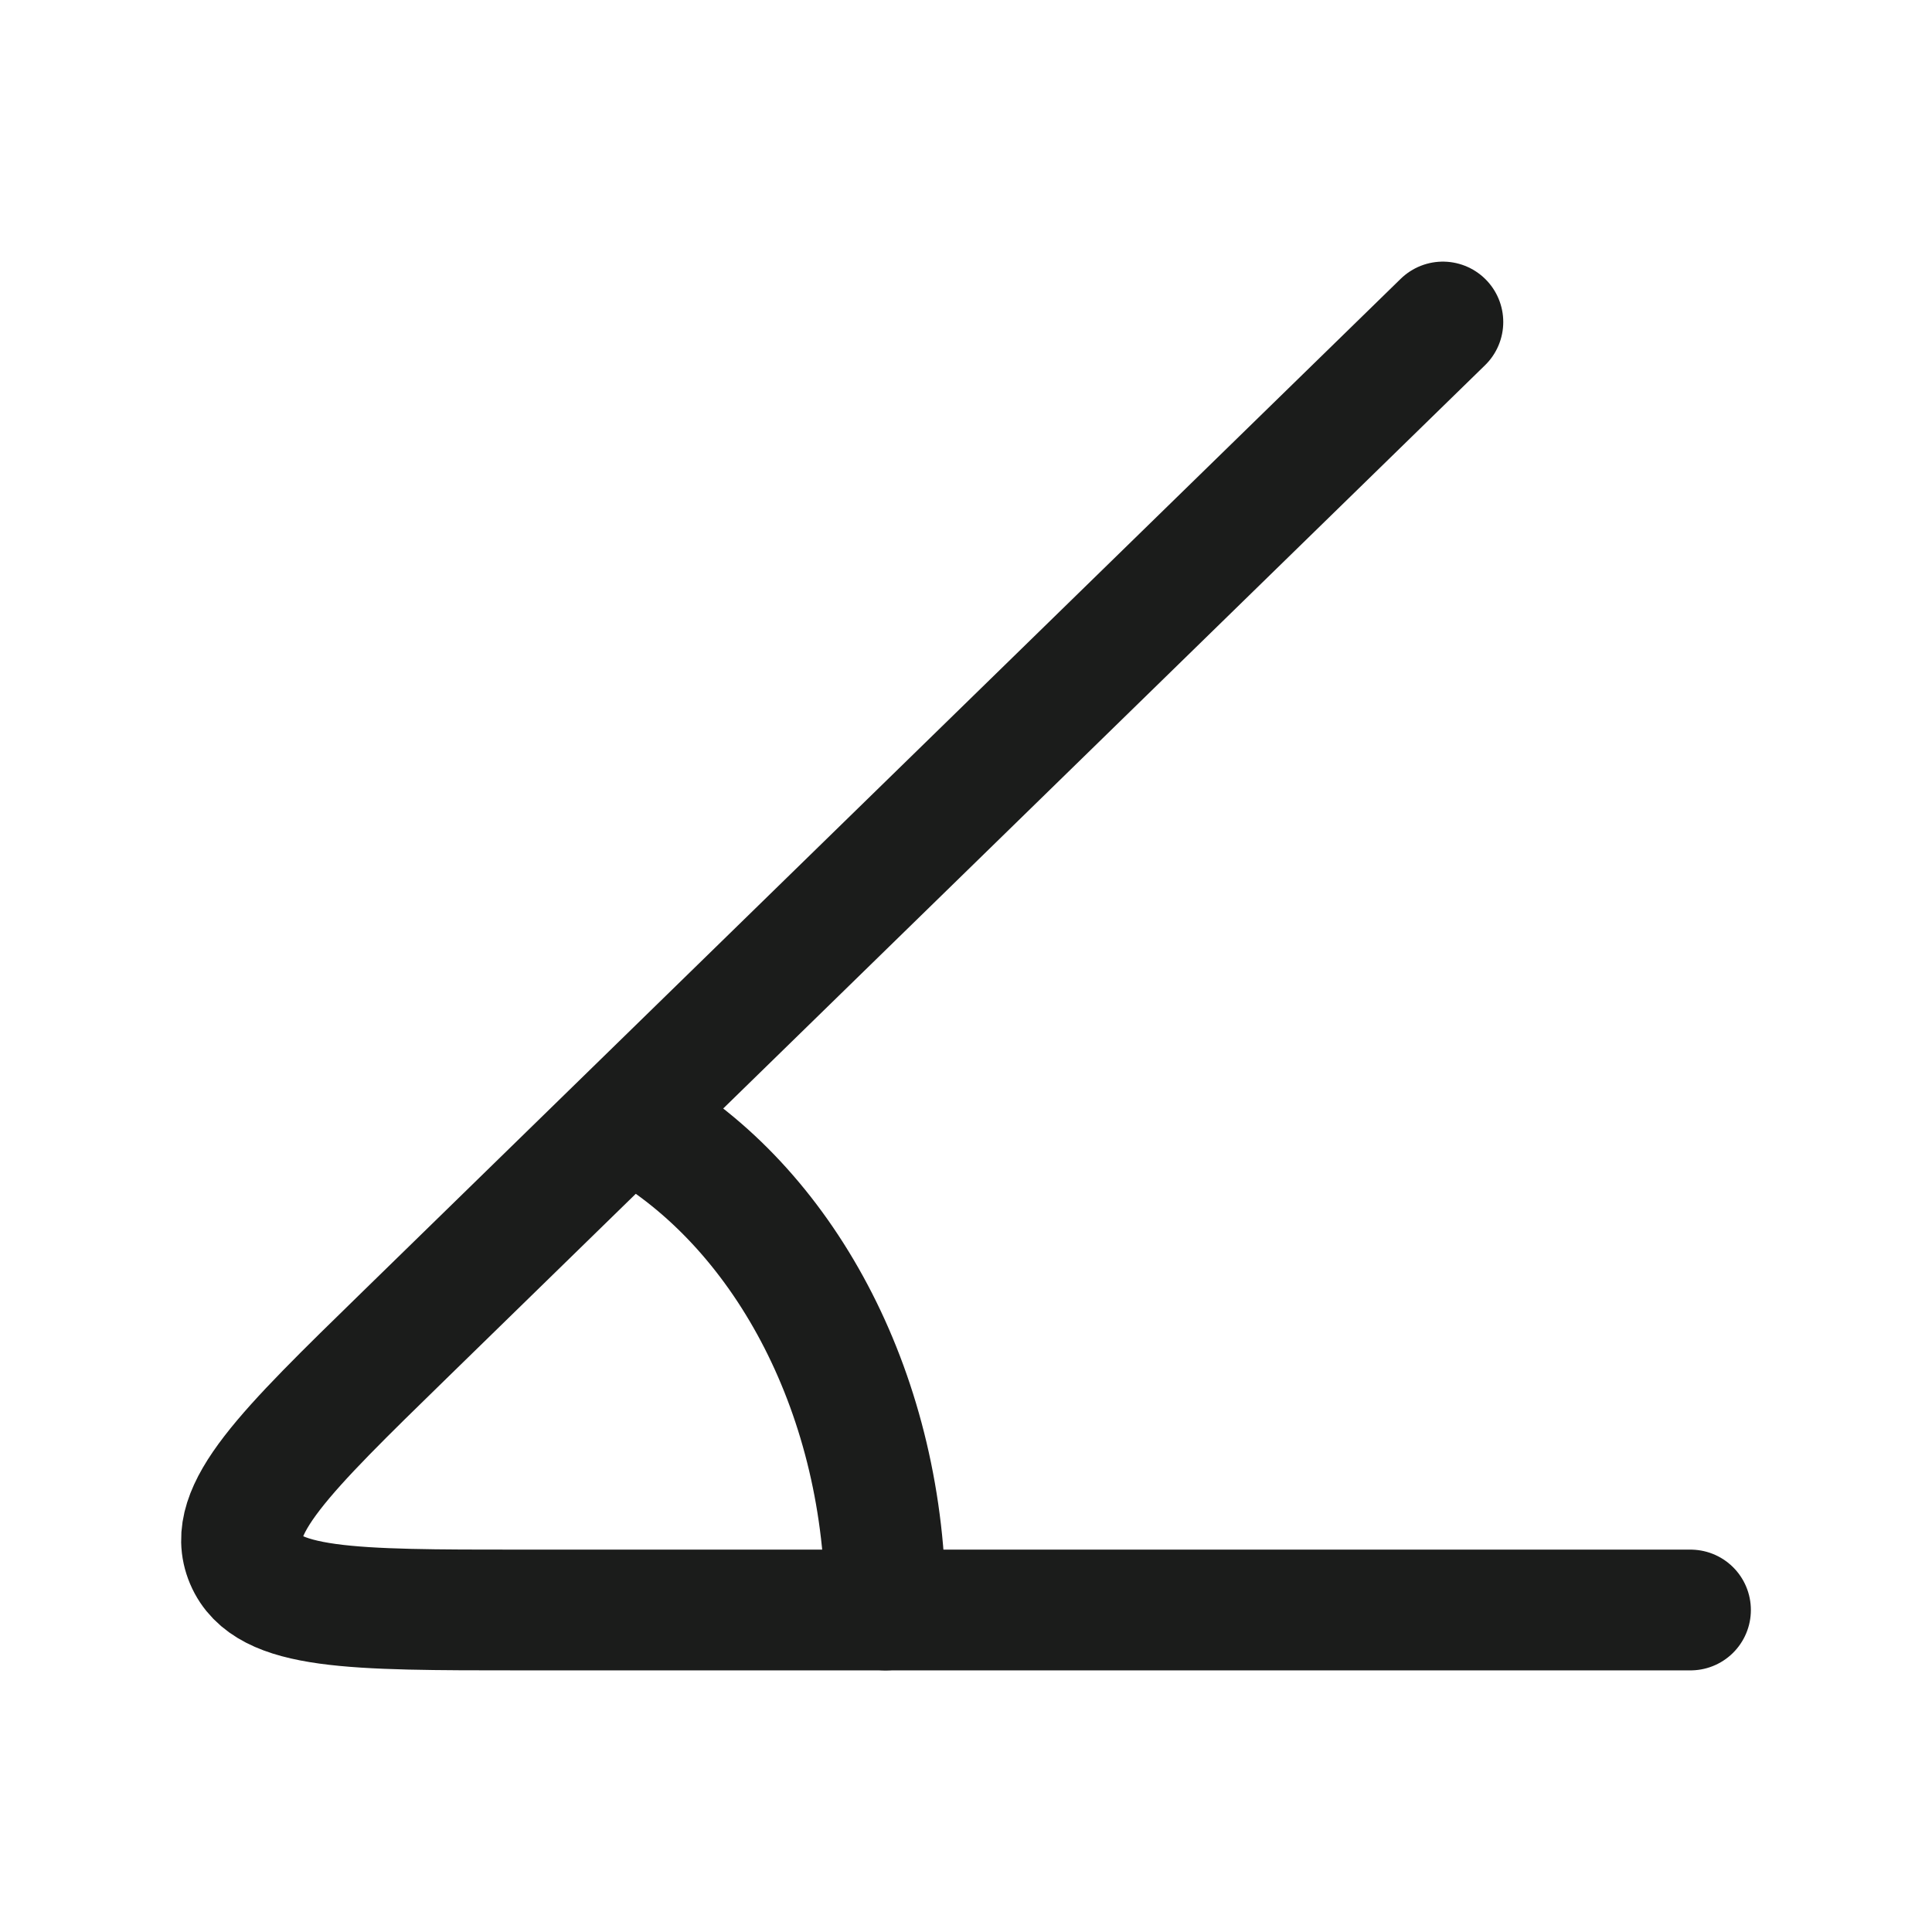 <svg xmlns="http://www.w3.org/2000/svg" width="24" height="24" fill="none" viewBox="0 0 24 24">
  <path stroke="#1B1C1B" stroke-linecap="round" stroke-linejoin="round" stroke-width="1.5" d="M21 20H6.473c-2.106 0-3.16 0-3.421-.617-.262-.618.482-1.344 1.972-2.797L17.924 4"/>
  <path stroke="#1B1C1B" stroke-linecap="round" stroke-linejoin="round" stroke-width="1.5" d="M11 20c0-2.648-1.226-4.934-3-6"/>
</svg>
